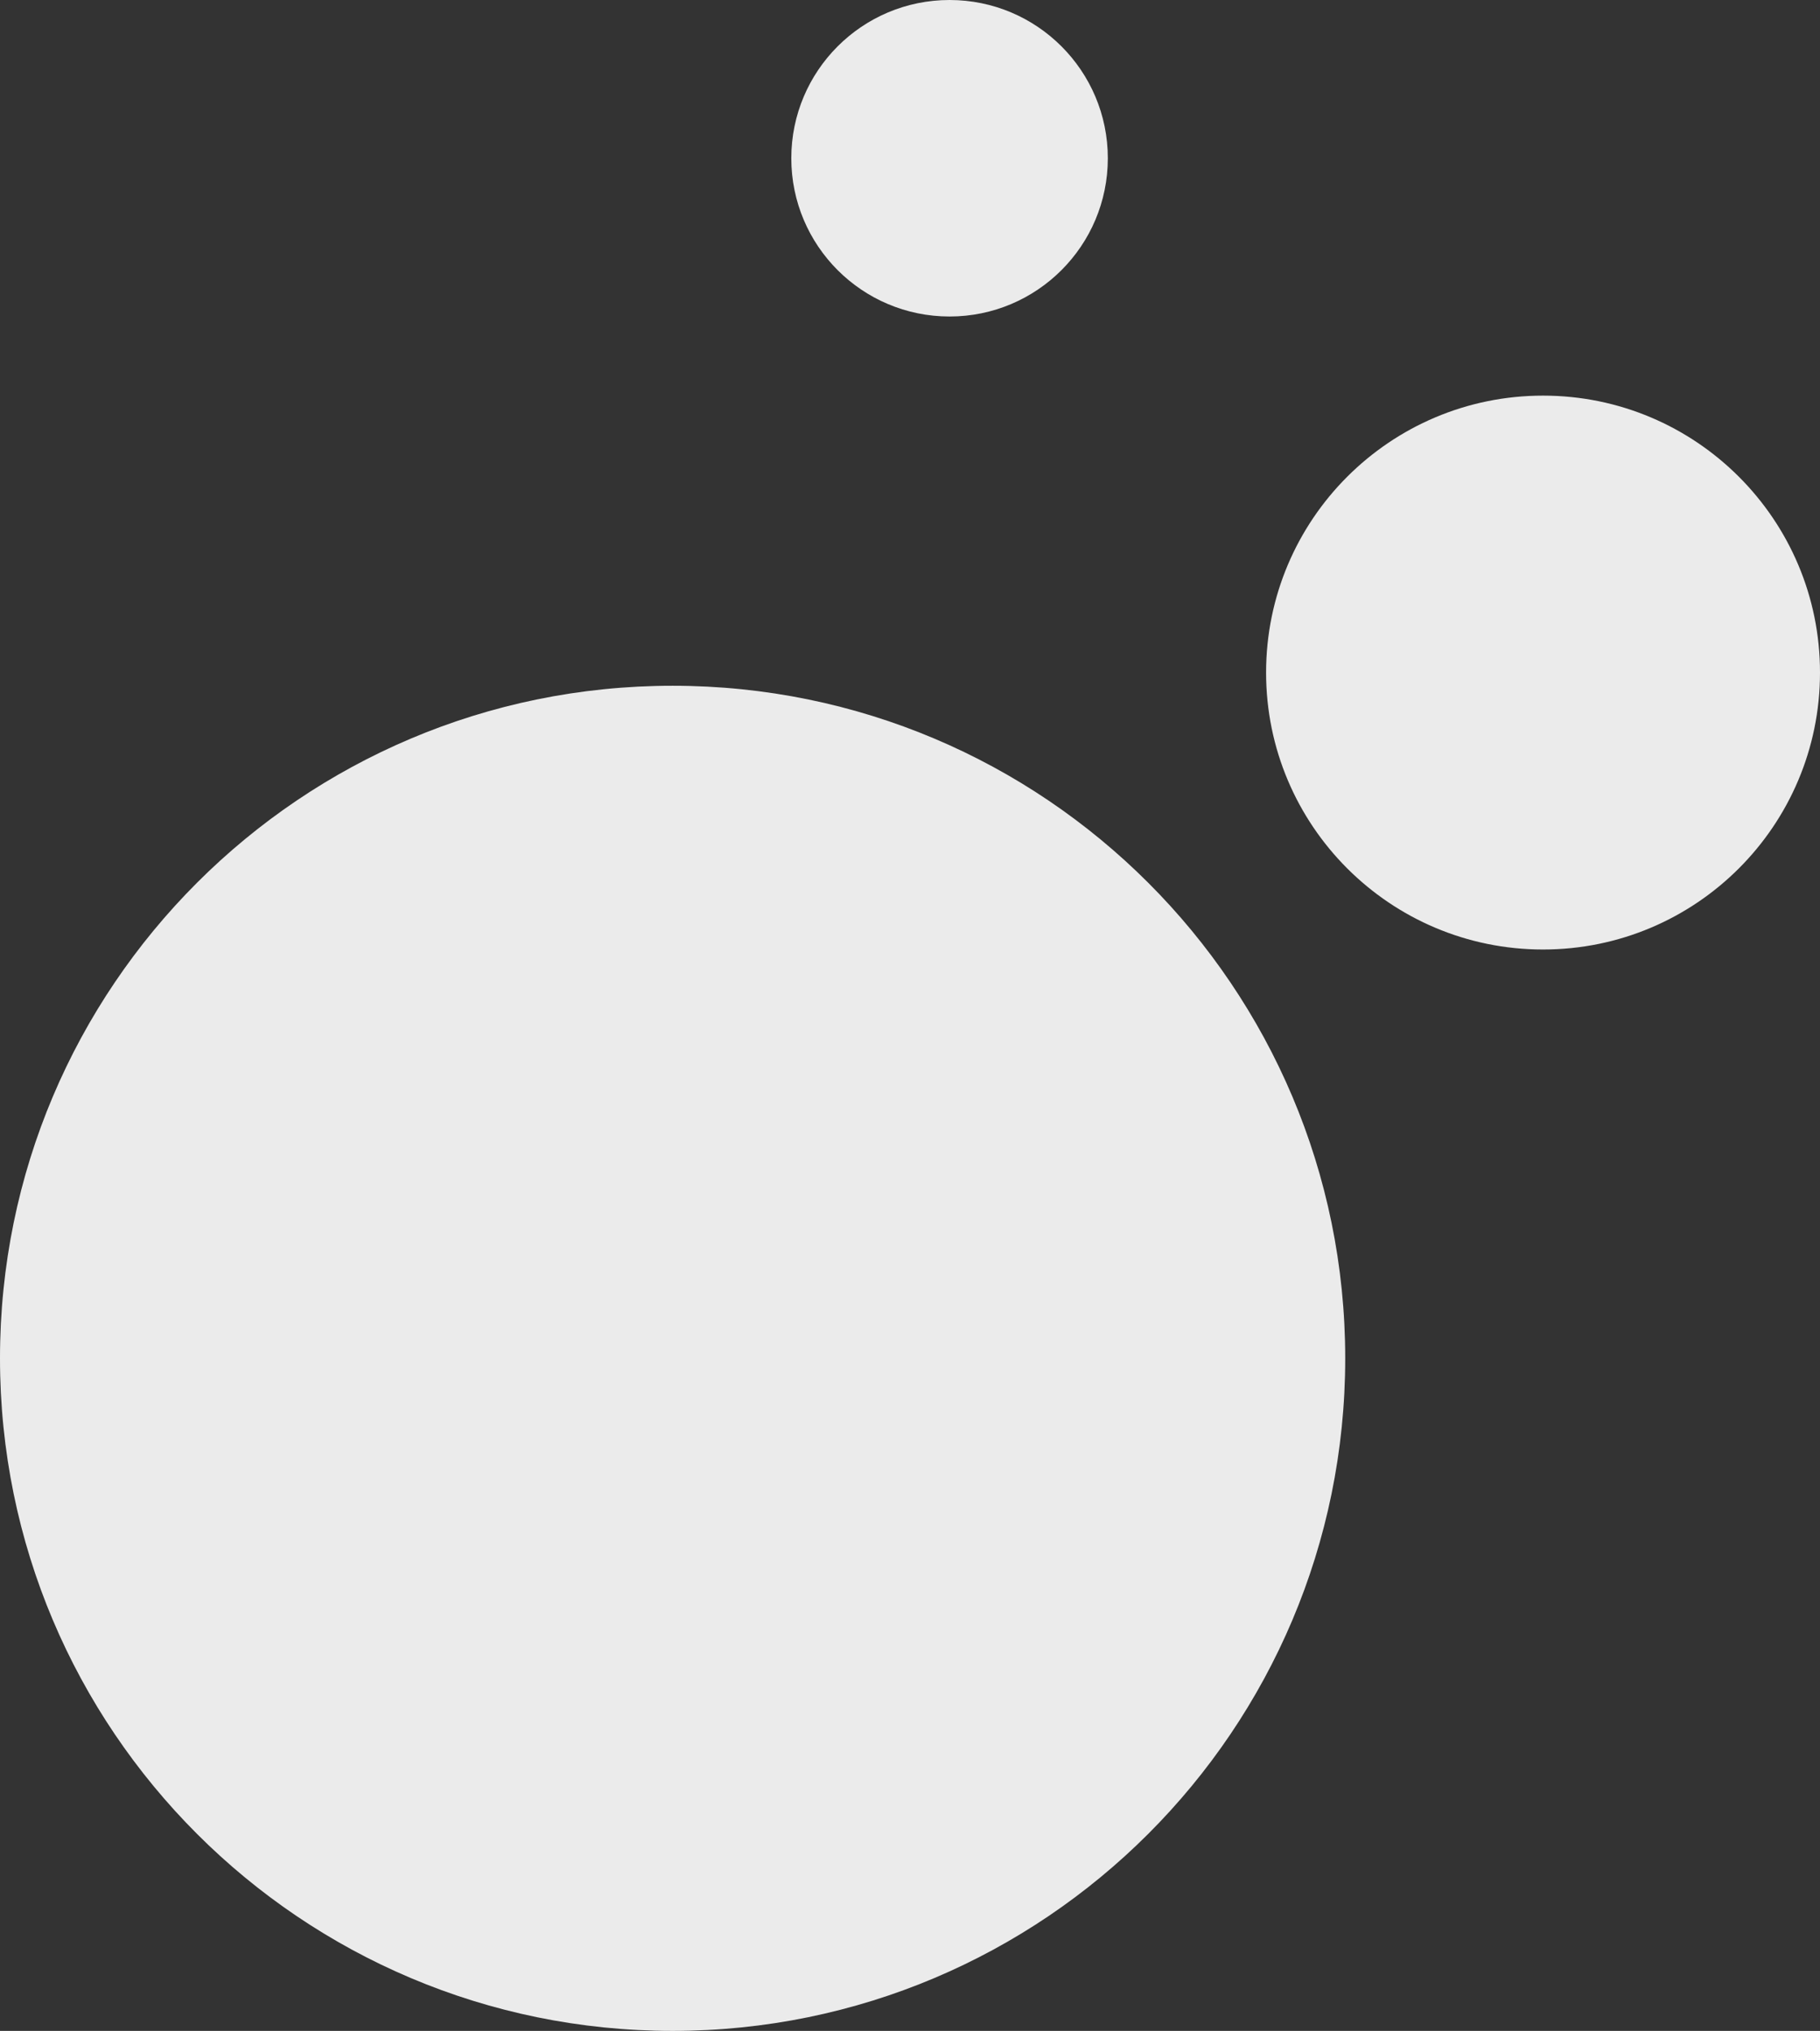 <svg width="69" height="77" viewBox="0 0 69 77" fill="none" xmlns="http://www.w3.org/2000/svg">
<rect x="0" y="0" width="69" height="77" fill="#333333" stroke="none"/>
<path opacity="0.9" fill-rule="evenodd" clip-rule="evenodd" d="M36 12C39.314 12 42 9.314 42 6C42 2.686 39.314 0 36 0C32.686 0 30 2.686 30 6C30 9.314 32.686 12 36 12ZM69 25.5C69 31.299 64.299 36 58.5 36C52.701 36 48 31.299 48 25.5C48 19.701 52.701 15 58.5 15C64.299 15 69 19.701 69 25.5ZM51 51.5C51 65.583 39.583 77 25.5 77C11.417 77 0 65.583 0 51.5C0 37.417 11.417 26 25.5 26C39.583 26 51 37.417 51 51.5Z" fill="white"/>
</svg>
